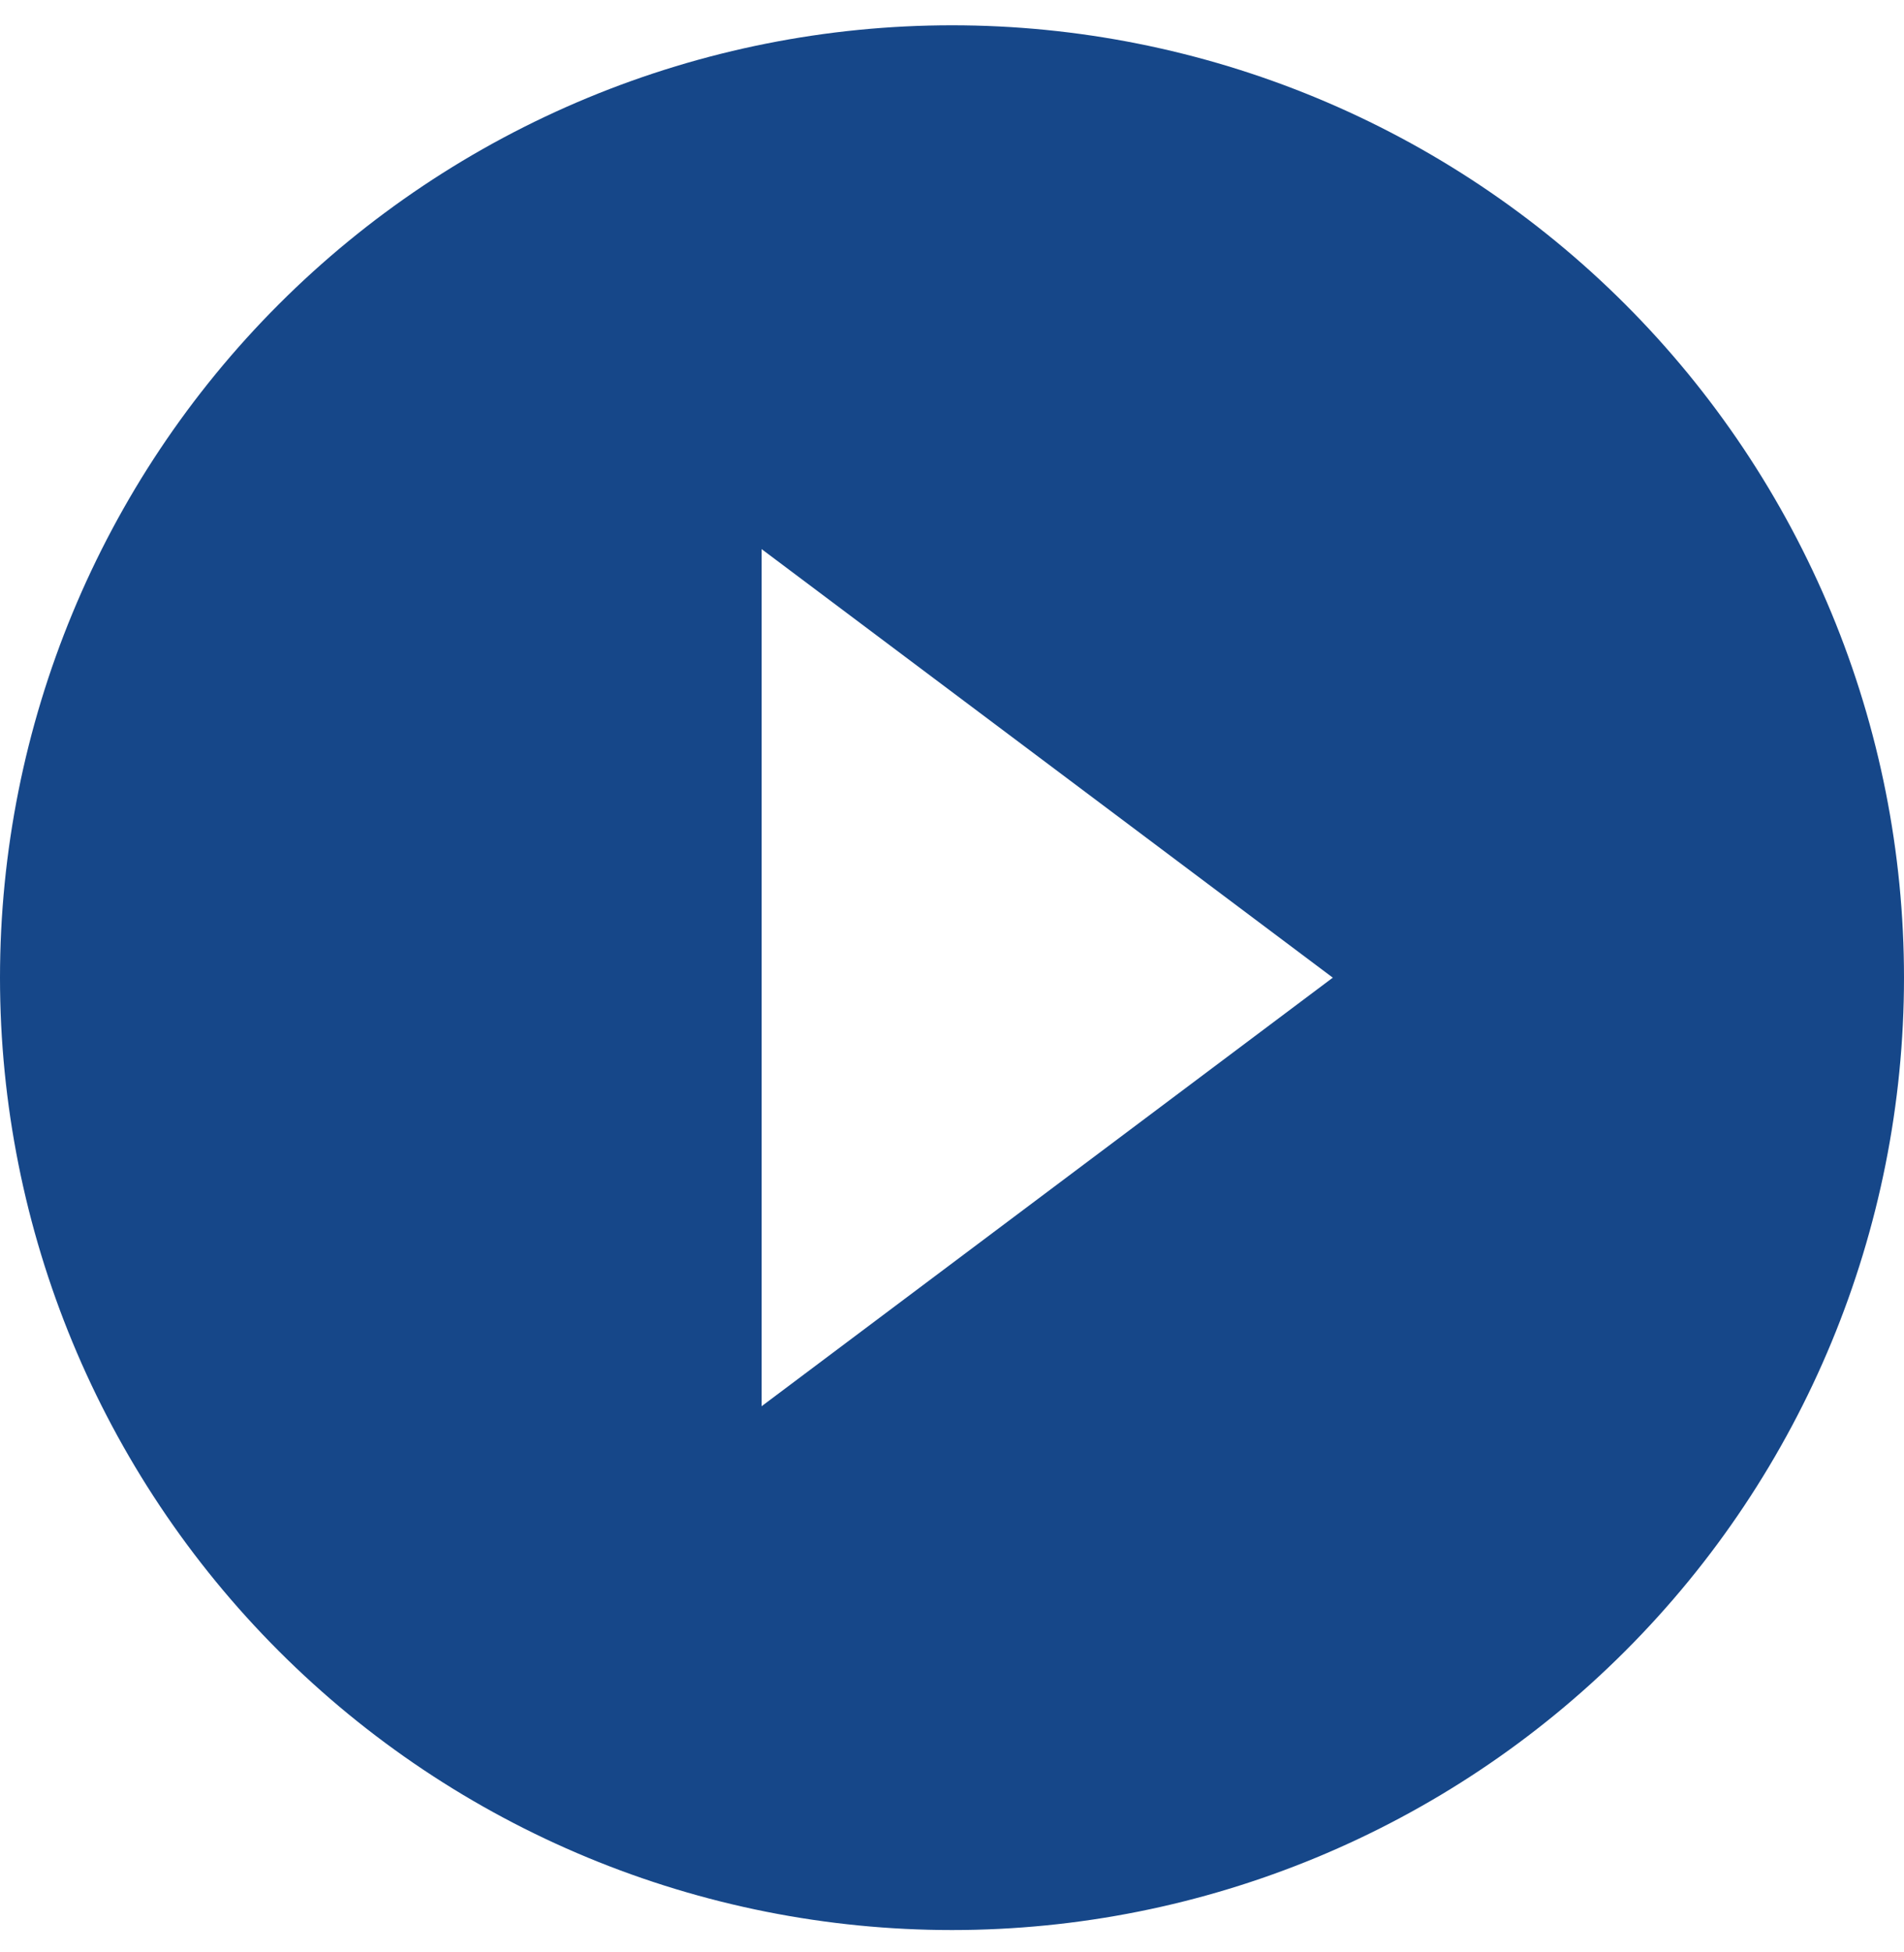 <svg width="40" height="41" viewBox="0 0 40 41" fill="none" xmlns="http://www.w3.org/2000/svg">
<path d="M16 29.531V11.531L28 20.531M20 0.531C17.374 0.531 14.773 1.049 12.346 2.054C9.92 3.059 7.715 4.532 5.858 6.389C2.107 10.14 0 15.227 0 20.531C0 25.836 2.107 30.923 5.858 34.673C7.715 36.531 9.92 38.004 12.346 39.009C14.773 40.014 17.374 40.531 20 40.531C25.304 40.531 30.391 38.424 34.142 34.673C37.893 30.923 40 25.836 40 20.531C40 17.905 39.483 15.304 38.478 12.878C37.472 10.451 35.999 8.246 34.142 6.389C32.285 4.532 30.08 3.059 27.654 2.054C25.227 1.049 22.626 0.531 20 0.531Z" fill="#164789"/>
</svg>
